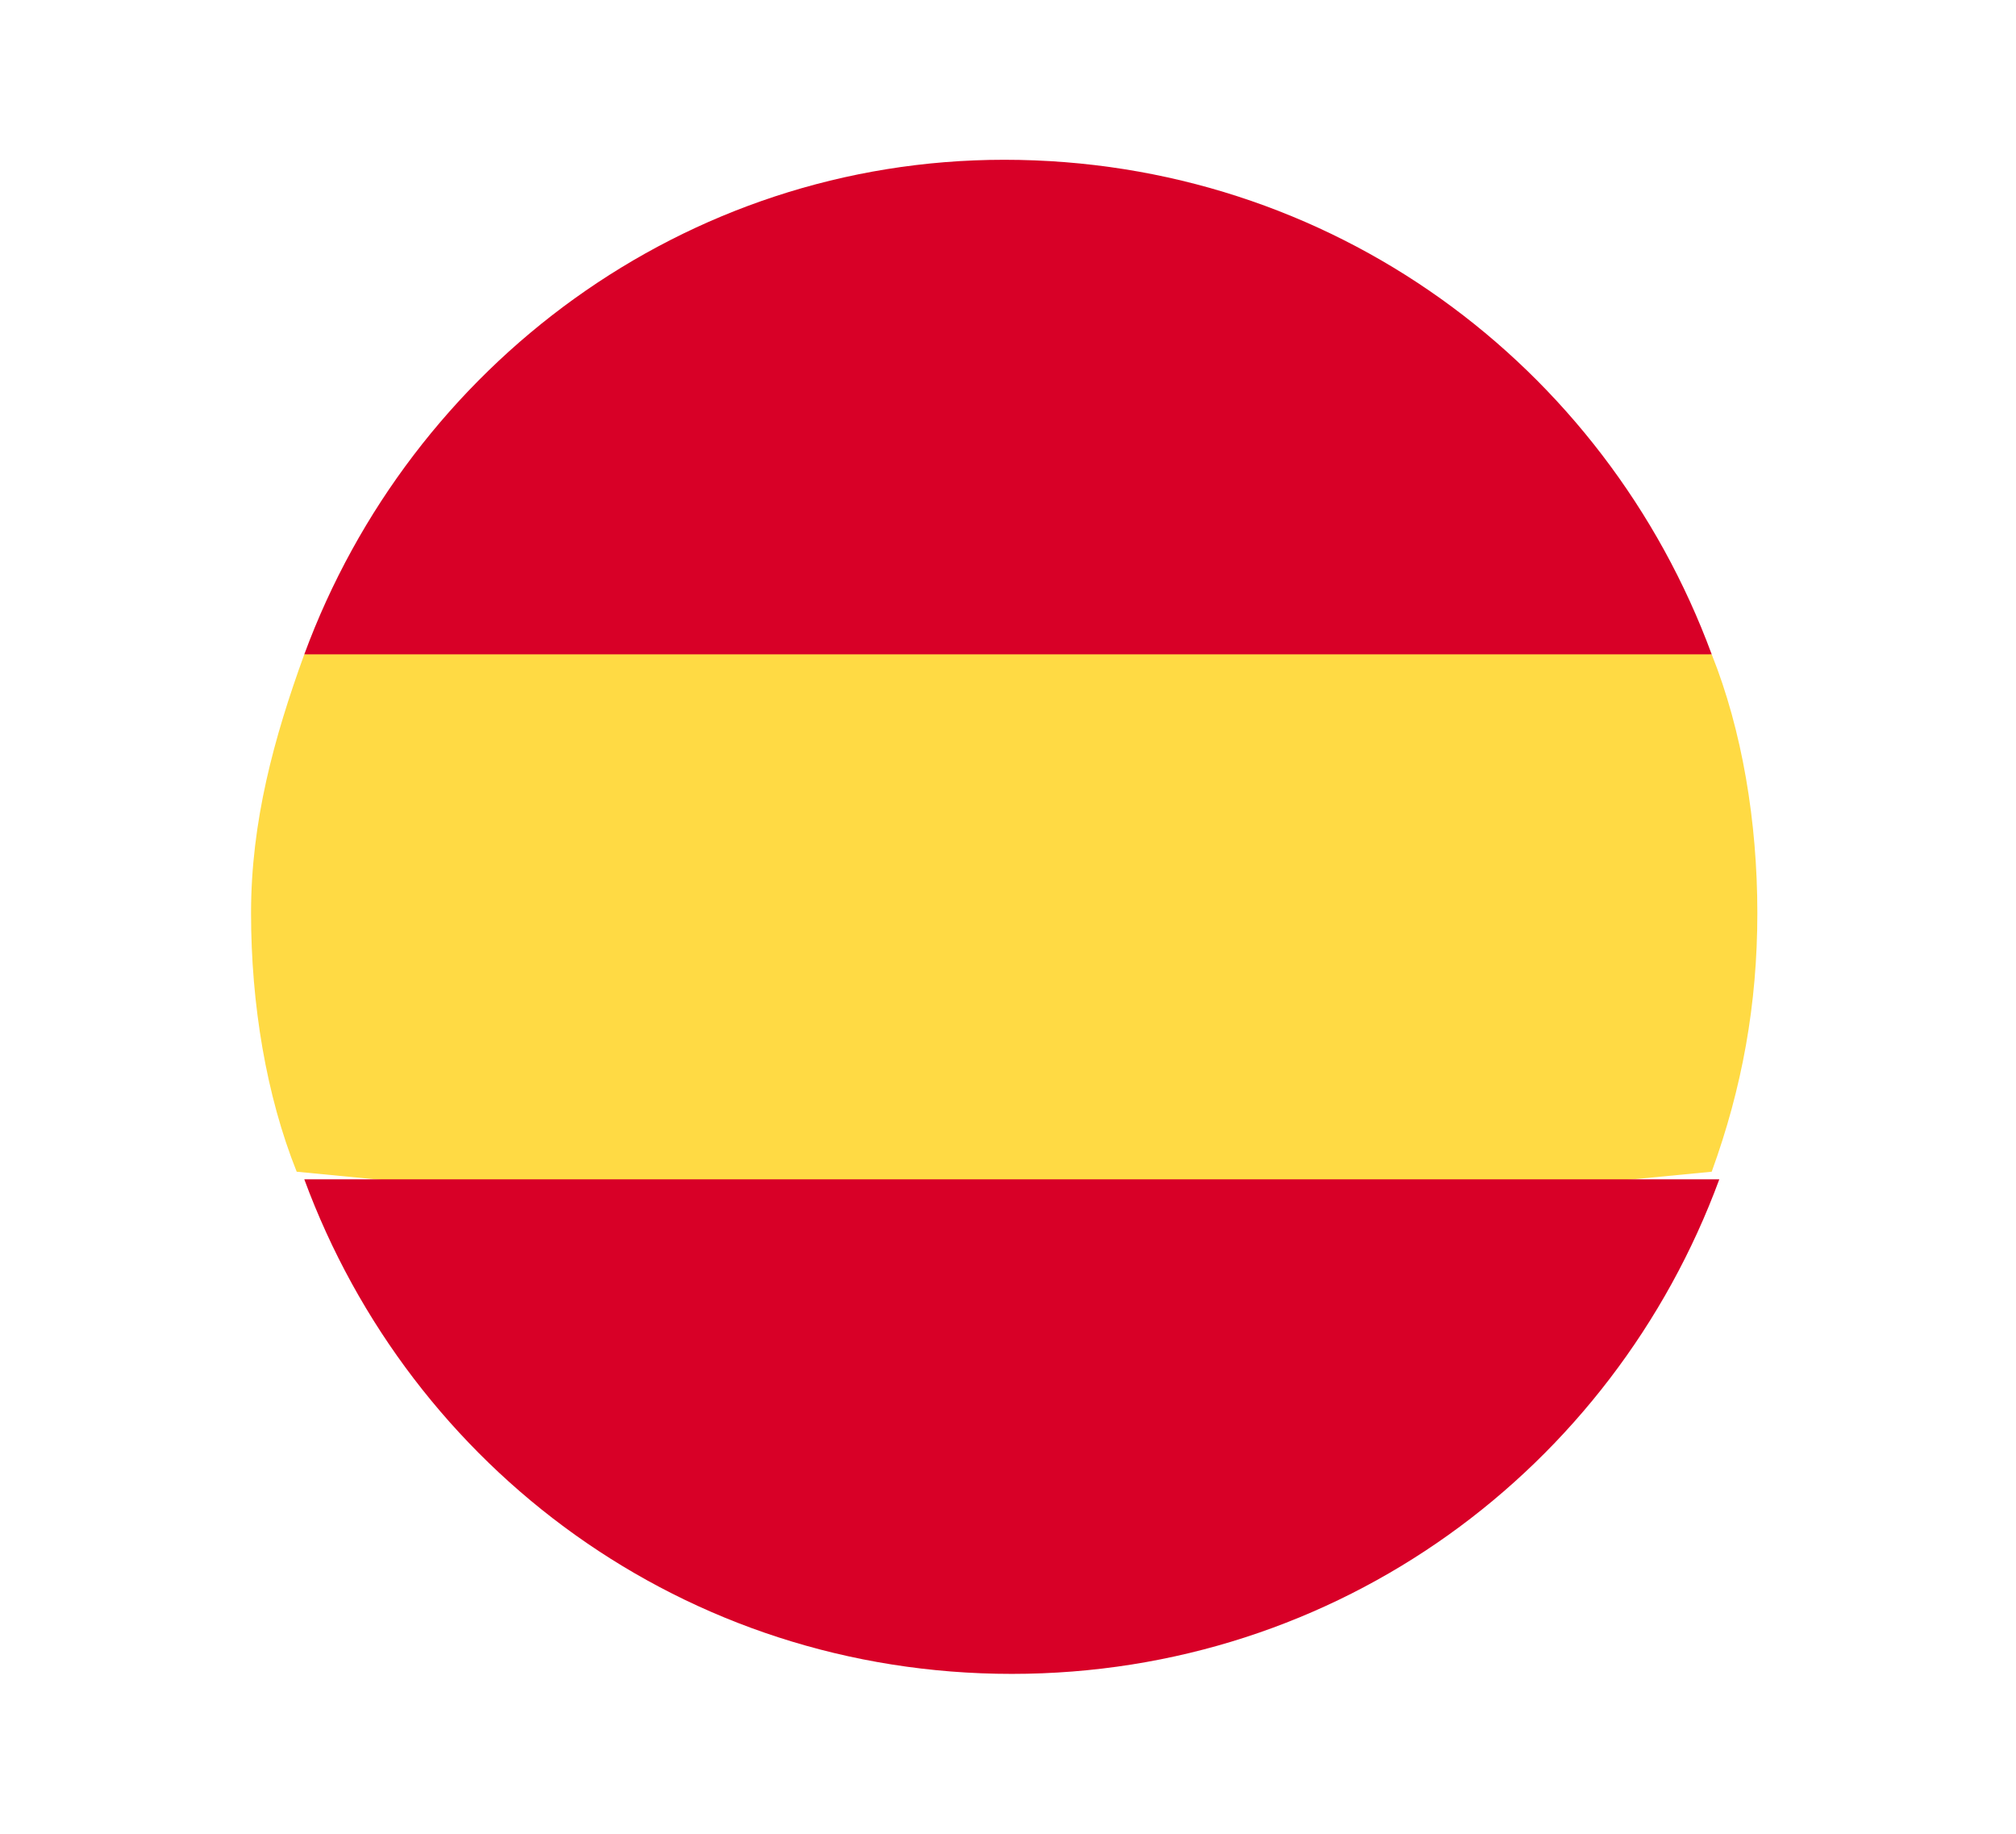 <svg xmlns="http://www.w3.org/2000/svg" viewBox="0 0 26.5 24.1"><path d="M3.3 12c0 1.2.2 2.4.6 3.4l9.3.9 9.3-.9c.4-1.1.6-2.2.6-3.4 0-1.2-.2-2.4-.6-3.4l-9.3-.9-9.2.9c-.4 1.1-.7 2.2-.7 3.4zm0 0" fill="#ffda44"/><path d="M22.5 8.6c-1.4-3.8-5-6.5-9.3-6.5C9 2.1 5.4 4.8 4 8.6h18.5zM4 15.5c1.4 3.8 5 6.5 9.3 6.5 4.3 0 7.9-2.7 9.3-6.5H4zm0 0" fill="#d80027"/></svg>